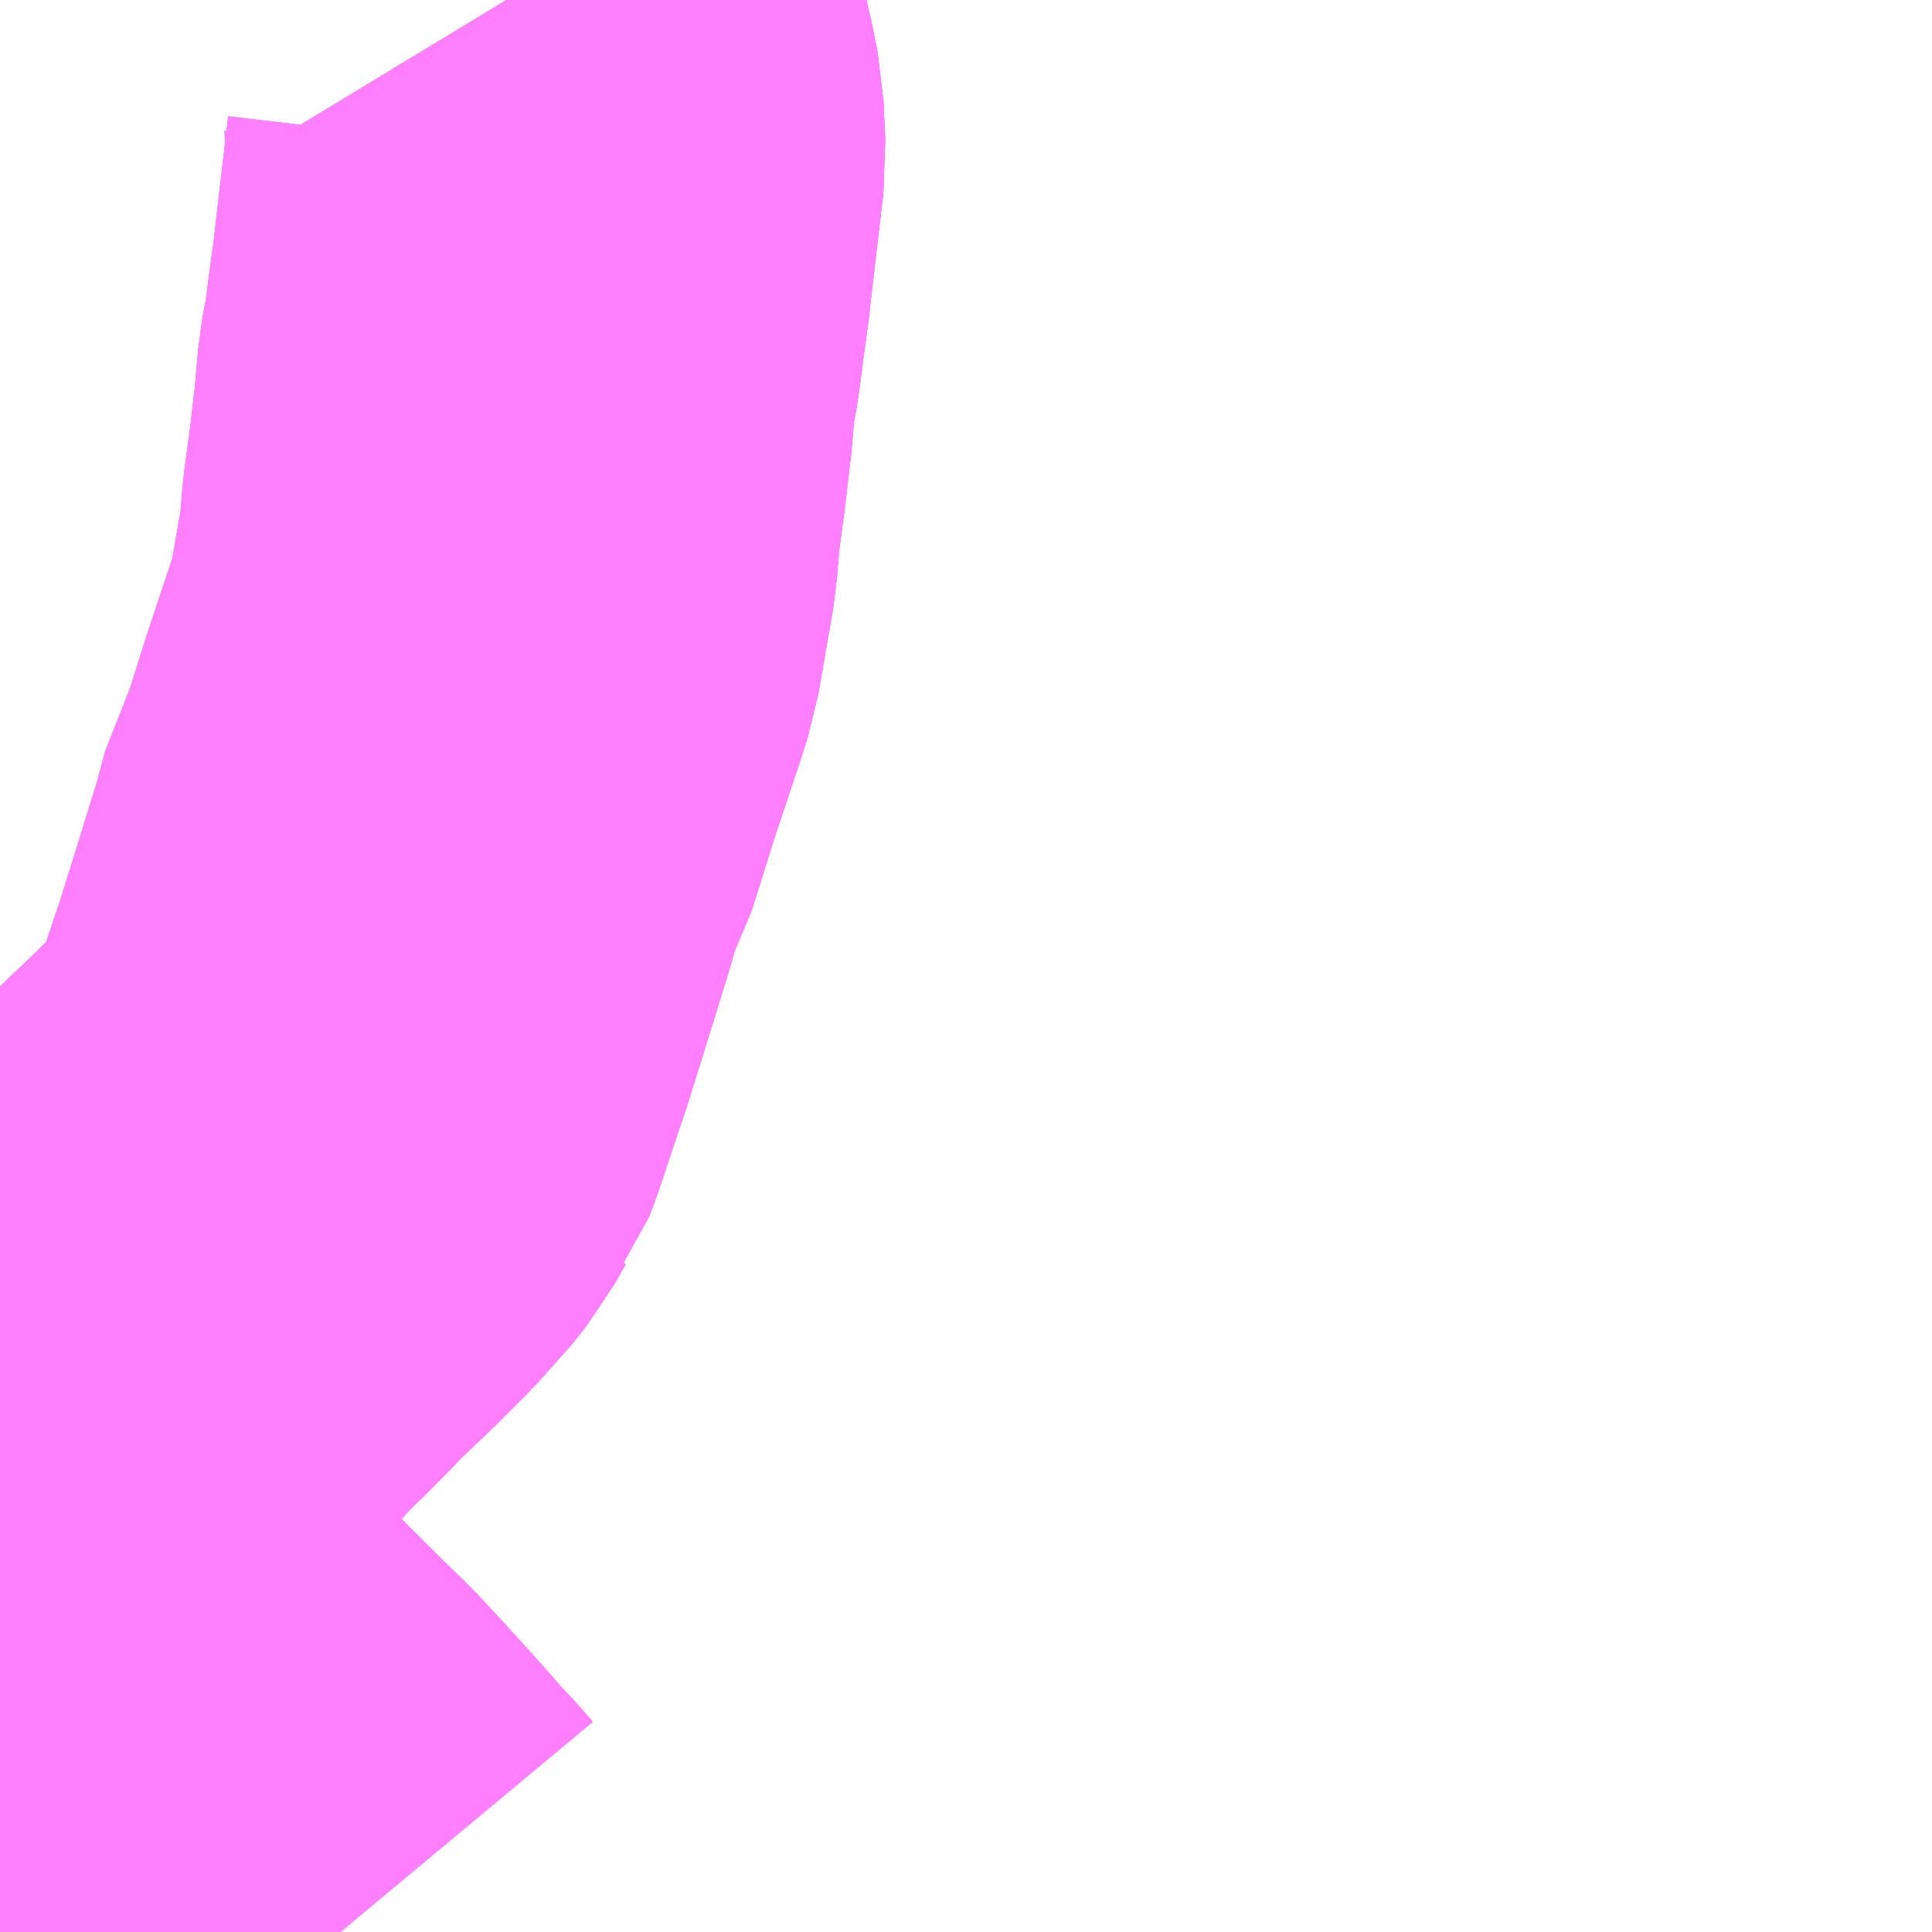 <?xml version="1.0" encoding="UTF-8"?>
<svg  xmlns="http://www.w3.org/2000/svg" xmlns:xlink="http://www.w3.org/1999/xlink" xmlns:go="http://purl.org/svgmap/profile" property="N07_001,N07_002,N07_003,N07_004,N07_005,N07_006,N07_007" viewBox="14113.037 -3908.936 2.197 2.197" go:dataArea="14113.037109375 -3908.935546875 2.197265625 2.197265625" >
<globalCoordinateSystem srsName="http://purl.org/crs/84" transform="matrix(100.0,0.0,0.0,-100.0,0.0,0.0)" />
<defs>
 <g id="p0" >
  <circle cx="0.0" cy="0.0" r="3" stroke="green" stroke-width="0.75" vector-effect="non-scaling-stroke" />
 </g>
</defs>
<g fill="none" fill-rule="evenodd" stroke="#FF00FF" stroke-width="0.75" opacity="0.5" vector-effect="non-scaling-stroke" stroke-linejoin="bevel" >
<path content="1,JRバス東北（株）,仙台～江刺・水沢線,2.0,2.0,2.0," xlink:title="1" d="M14113.423,-3906.738L14113.418,-3906.744L14113.401,-3906.762L14113.391,-3906.773L14113.38,-3906.786L14113.343,-3906.827L14113.342,-3906.828L14113.333,-3906.838L14113.306,-3906.867L14113.267,-3906.905L14113.241,-3906.931L14113.216,-3906.956L14113.172,-3907.005L14113.163,-3907.018L14113.154,-3907.036L14113.133,-3907.082L14113.124,-3907.107L14113.114,-3907.146L14113.11,-3907.196L14113.111,-3907.245L14113.117,-3907.283L14113.129,-3907.356L14113.156,-3907.386L14113.181,-3907.42L14113.184,-3907.424L14113.204,-3907.447L14113.23,-3907.477L14113.254,-3907.5L14113.259,-3907.505L14113.272,-3907.518L14113.296,-3907.543L14113.339,-3907.584L14113.344,-3907.589L14113.37,-3907.615L14113.388,-3907.635L14113.394,-3907.641L14113.409,-3907.66L14113.422,-3907.683L14113.425,-3907.687L14113.43,-3907.7L14113.443,-3907.739L14113.456,-3907.778L14113.459,-3907.786L14113.488,-3907.879L14113.508,-3907.944L14113.519,-3907.985L14113.534,-3908.013L14113.56,-3908.096L14113.591,-3908.189L14113.598,-3908.211L14113.615,-3908.309L14113.616,-3908.323L14113.618,-3908.347L14113.619,-3908.356L14113.625,-3908.4L14113.63,-3908.443L14113.631,-3908.449L14113.636,-3908.506L14113.642,-3908.539L14113.646,-3908.57L14113.653,-3908.622L14113.654,-3908.632L14113.669,-3908.76L14113.667,-3908.804L14113.66,-3908.839L14113.657,-3908.85L14113.641,-3908.887L14113.633,-3908.903L14113.613,-3908.936"/>
<path content="1,国際興業（株）,イーハトープ号,1.0,1.0,1.0," xlink:title="1" d="M14113.037,-3907.252L14113.042,-3907.258L14113.049,-3907.263L14113.061,-3907.279L14113.089,-3907.313L14113.129,-3907.356L14113.156,-3907.386L14113.181,-3907.42L14113.184,-3907.424L14113.204,-3907.447L14113.23,-3907.477L14113.254,-3907.5L14113.259,-3907.505L14113.272,-3907.518L14113.296,-3907.543L14113.339,-3907.584L14113.344,-3907.589L14113.37,-3907.615L14113.388,-3907.635L14113.394,-3907.641L14113.409,-3907.66L14113.422,-3907.683L14113.425,-3907.687L14113.43,-3907.7L14113.443,-3907.739L14113.456,-3907.778L14113.459,-3907.786L14113.488,-3907.879L14113.508,-3907.944L14113.519,-3907.985L14113.534,-3908.013L14113.56,-3908.096L14113.591,-3908.189L14113.598,-3908.211L14113.615,-3908.309L14113.616,-3908.323L14113.618,-3908.347L14113.619,-3908.356L14113.625,-3908.4L14113.63,-3908.443L14113.631,-3908.449L14113.636,-3908.506L14113.642,-3908.539L14113.646,-3908.57L14113.653,-3908.622L14113.654,-3908.632L14113.669,-3908.76L14113.667,-3908.804L14113.66,-3908.839L14113.657,-3908.85L14113.641,-3908.887L14113.633,-3908.903L14113.613,-3908.936"/>
<path content="1,岩手県交通（株）,イーハトーブ号,1.0,1.0,1.0," xlink:title="1" d="M14113.037,-3907.252L14113.042,-3907.258L14113.049,-3907.263L14113.061,-3907.279L14113.089,-3907.313L14113.129,-3907.356L14113.156,-3907.386L14113.181,-3907.42L14113.184,-3907.424L14113.204,-3907.447L14113.23,-3907.477L14113.254,-3907.5L14113.259,-3907.505L14113.272,-3907.518L14113.296,-3907.543L14113.339,-3907.584L14113.344,-3907.589L14113.37,-3907.615L14113.388,-3907.635L14113.394,-3907.641L14113.409,-3907.66L14113.422,-3907.683L14113.425,-3907.687L14113.43,-3907.7L14113.443,-3907.739L14113.456,-3907.778L14113.459,-3907.786L14113.488,-3907.879L14113.508,-3907.944L14113.519,-3907.985L14113.534,-3908.013L14113.56,-3908.096L14113.591,-3908.189L14113.598,-3908.211L14113.615,-3908.309L14113.616,-3908.323L14113.618,-3908.347L14113.619,-3908.356L14113.625,-3908.4L14113.63,-3908.443L14113.631,-3908.449L14113.636,-3908.506L14113.642,-3908.539L14113.646,-3908.57L14113.653,-3908.622L14113.654,-3908.632L14113.669,-3908.76L14113.667,-3908.804L14113.66,-3908.839L14113.657,-3908.85L14113.641,-3908.887L14113.633,-3908.903L14113.613,-3908.936"/>
<path content="1,岩手県交通（株）,国道南線,31.0,29.0,29.0," xlink:title="1" d="M14113.037,-3907.252L14113.042,-3907.258L14113.049,-3907.263L14113.061,-3907.279L14113.089,-3907.313L14113.129,-3907.356L14113.156,-3907.386L14113.181,-3907.42L14113.184,-3907.424L14113.204,-3907.447L14113.23,-3907.477L14113.254,-3907.5L14113.259,-3907.505L14113.272,-3907.518L14113.296,-3907.543L14113.339,-3907.584L14113.344,-3907.589L14113.37,-3907.615L14113.388,-3907.635L14113.394,-3907.641L14113.409,-3907.66L14113.422,-3907.683L14113.425,-3907.687L14113.43,-3907.7L14113.443,-3907.739L14113.456,-3907.778L14113.459,-3907.786L14113.488,-3907.879L14113.508,-3907.944L14113.519,-3907.985L14113.534,-3908.013L14113.56,-3908.096L14113.591,-3908.189L14113.598,-3908.211L14113.615,-3908.309L14113.616,-3908.323L14113.618,-3908.347L14113.619,-3908.356L14113.625,-3908.4L14113.63,-3908.443L14113.631,-3908.449L14113.636,-3908.506L14113.642,-3908.539L14113.646,-3908.57L14113.653,-3908.622L14113.654,-3908.632L14113.669,-3908.76L14113.667,-3908.804L14113.66,-3908.839L14113.657,-3908.85L14113.641,-3908.887L14113.633,-3908.903L14113.613,-3908.936"/>
<path content="1,岩手県交通（株）,江刺・仙台線,2.0,2.0,2.0," xlink:title="1" d="M14113.423,-3906.738L14113.418,-3906.744L14113.401,-3906.762L14113.391,-3906.773L14113.38,-3906.786L14113.343,-3906.827L14113.342,-3906.828L14113.333,-3906.838L14113.306,-3906.867L14113.267,-3906.905L14113.241,-3906.931L14113.216,-3906.956L14113.172,-3907.005L14113.163,-3907.018L14113.154,-3907.036L14113.133,-3907.082L14113.124,-3907.107L14113.114,-3907.146L14113.11,-3907.196L14113.111,-3907.245L14113.117,-3907.283L14113.129,-3907.356L14113.156,-3907.386L14113.181,-3907.42L14113.184,-3907.424L14113.204,-3907.447L14113.23,-3907.477L14113.254,-3907.5L14113.259,-3907.505L14113.272,-3907.518L14113.296,-3907.543L14113.339,-3907.584L14113.344,-3907.589L14113.37,-3907.615L14113.388,-3907.635L14113.394,-3907.641L14113.409,-3907.66L14113.422,-3907.683L14113.425,-3907.687L14113.43,-3907.7L14113.443,-3907.739L14113.456,-3907.778L14113.459,-3907.786L14113.488,-3907.879L14113.508,-3907.944L14113.519,-3907.985L14113.534,-3908.013L14113.56,-3908.096L14113.591,-3908.189L14113.598,-3908.211L14113.615,-3908.309L14113.616,-3908.323L14113.618,-3908.347L14113.619,-3908.356L14113.625,-3908.4L14113.63,-3908.443L14113.631,-3908.449L14113.636,-3908.506L14113.642,-3908.539L14113.646,-3908.57L14113.653,-3908.622L14113.654,-3908.632L14113.669,-3908.76L14113.667,-3908.804L14113.66,-3908.839L14113.657,-3908.85L14113.641,-3908.887L14113.633,-3908.903L14113.613,-3908.936"/>
</g>
</svg>
